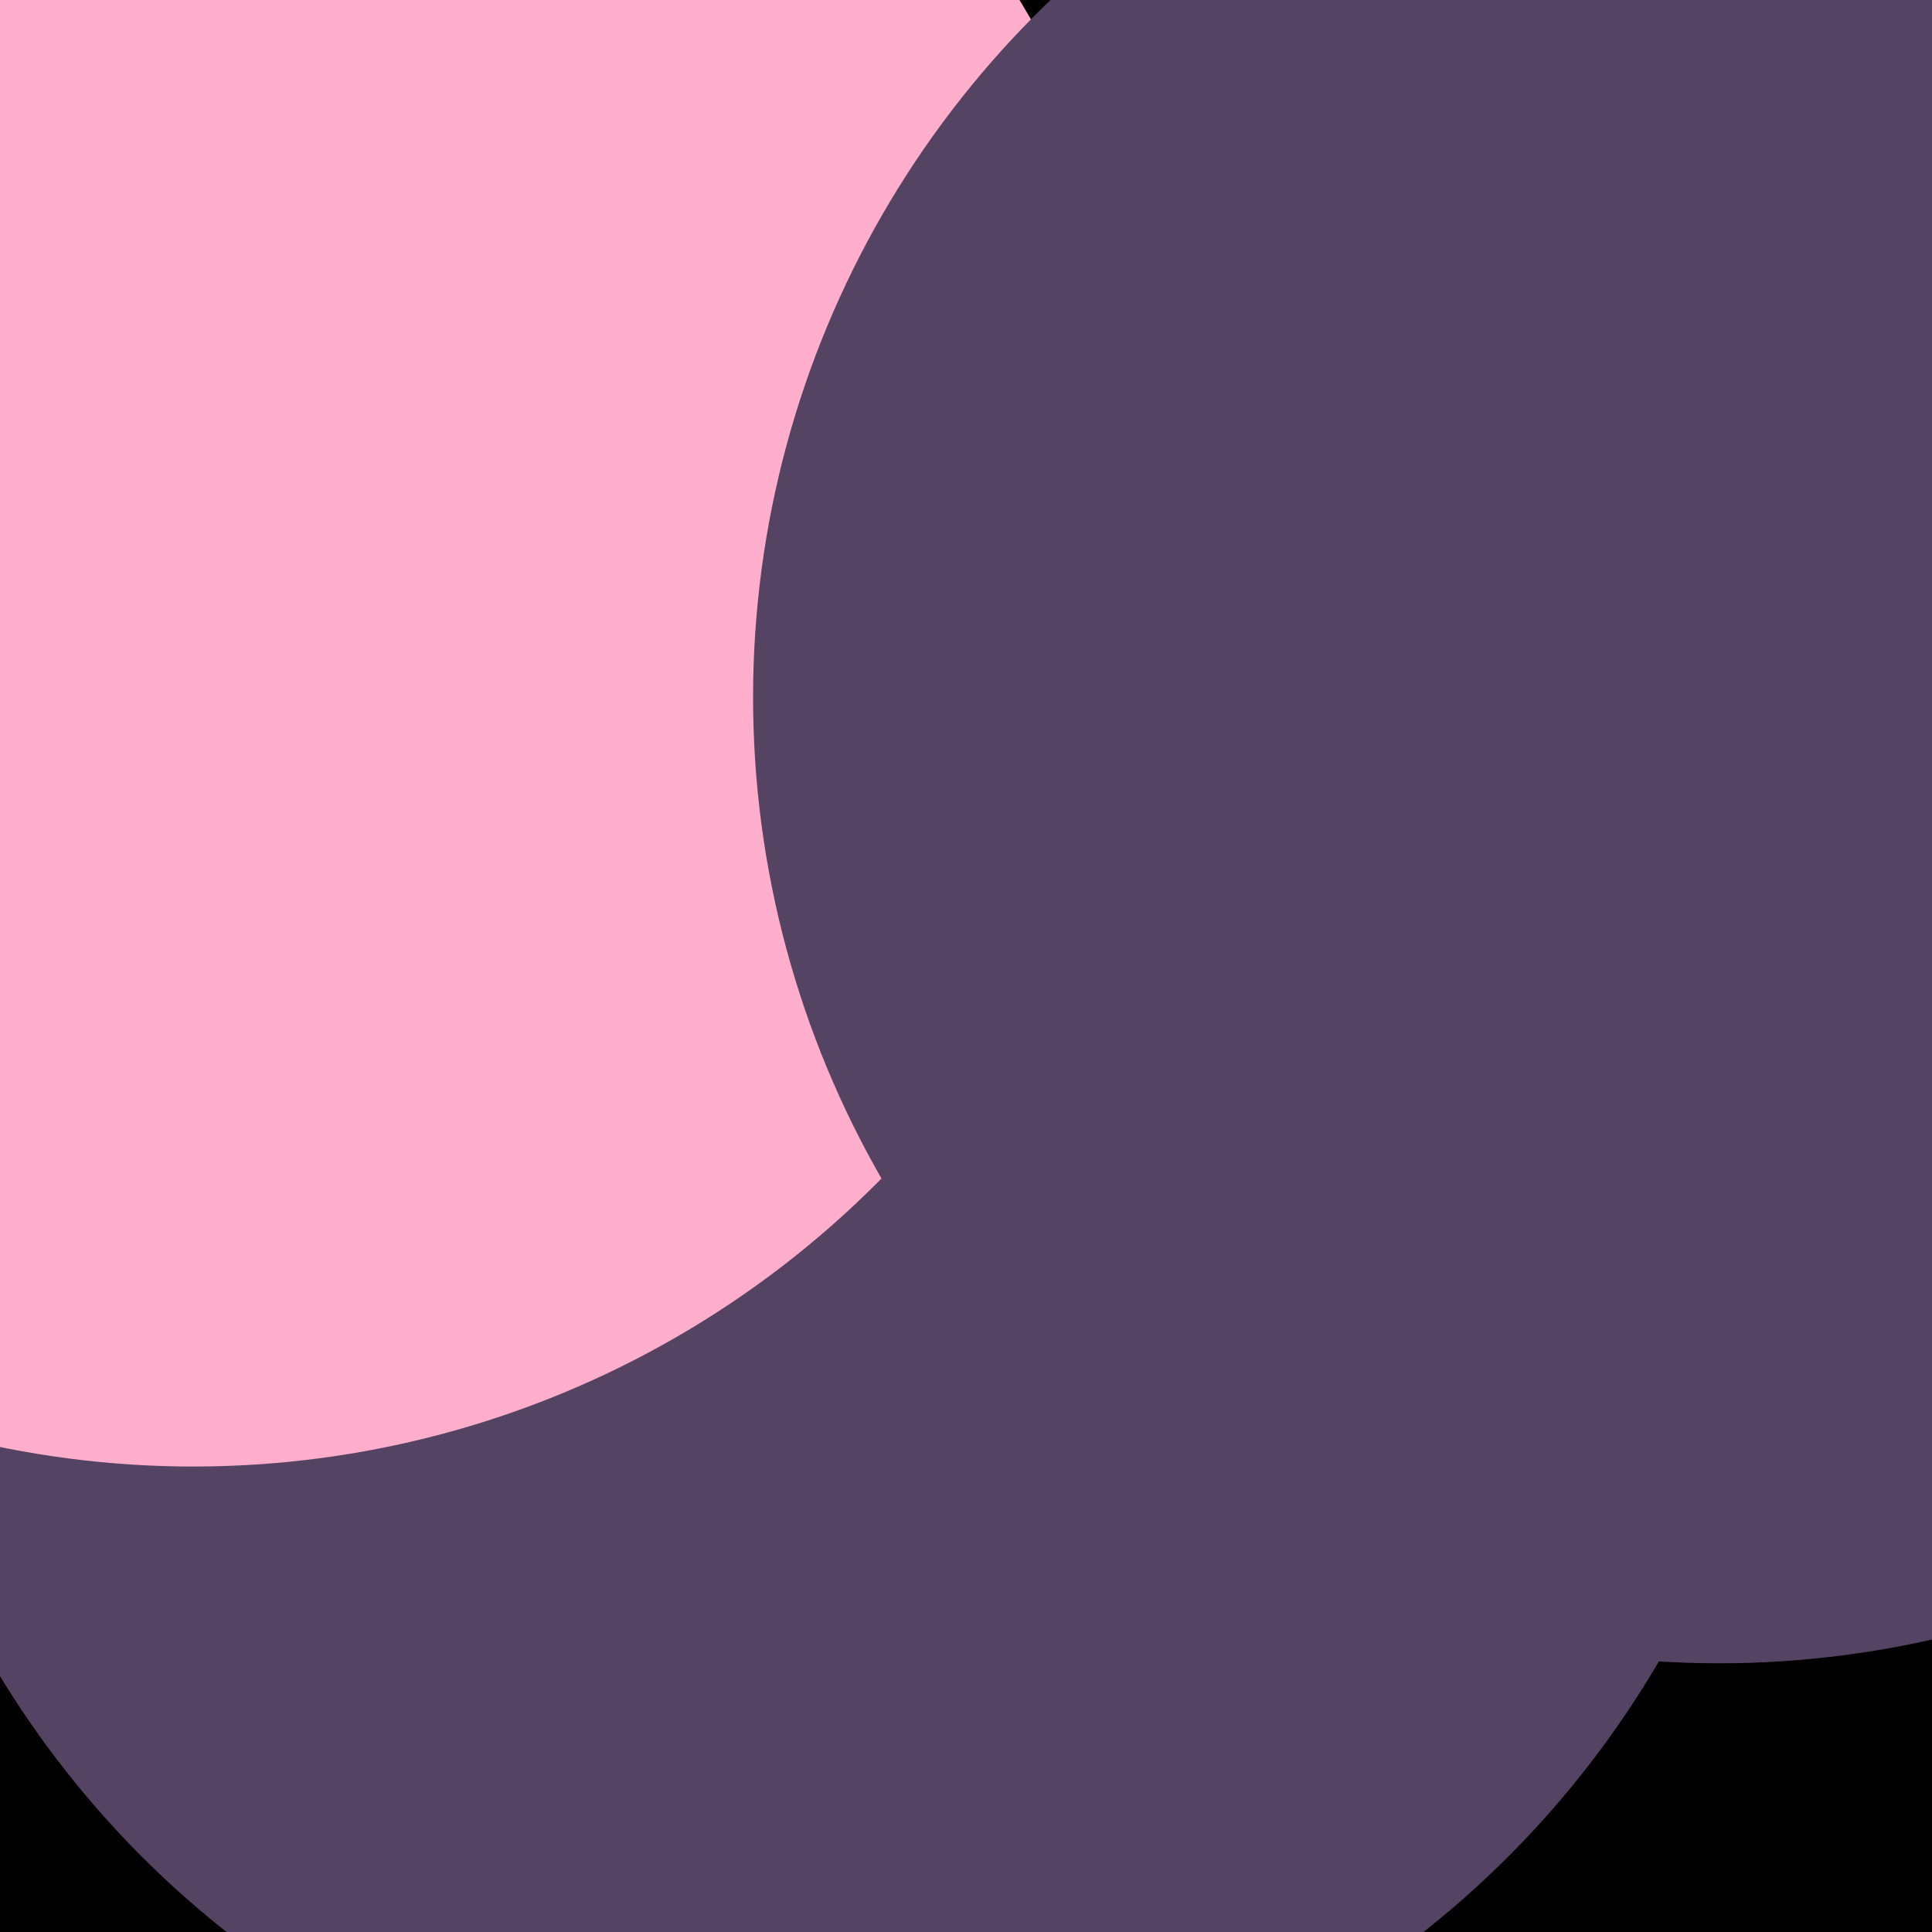 <svg class="border shadow-md dark:border-slate-700" viewBox="0 0 559.68 559.68" xmlns="http://www.w3.org/2000/svg" preserveAspectRatio="none" style="width: 559.68px; height: 559.68px;"><rect class="bg" id="bg" x="0" y="0" width="559.68" height="559.68" fill="#000000"/><defs><filter id="f1" x="-200%" y="-200%" width="500%" height="500%"><feGaussianBlur stdDeviation="128"/></filter></defs><circle cx="239" cy="340" r="279.84" fill="#554363" filter="url(#f1)"/><circle cx="56" cy="145" r="279.84" fill="#FFAFCC" filter="url(#f1)"/><circle cx="498" cy="202" r="279.84" fill="#554363" filter="url(#f1)"/></svg>